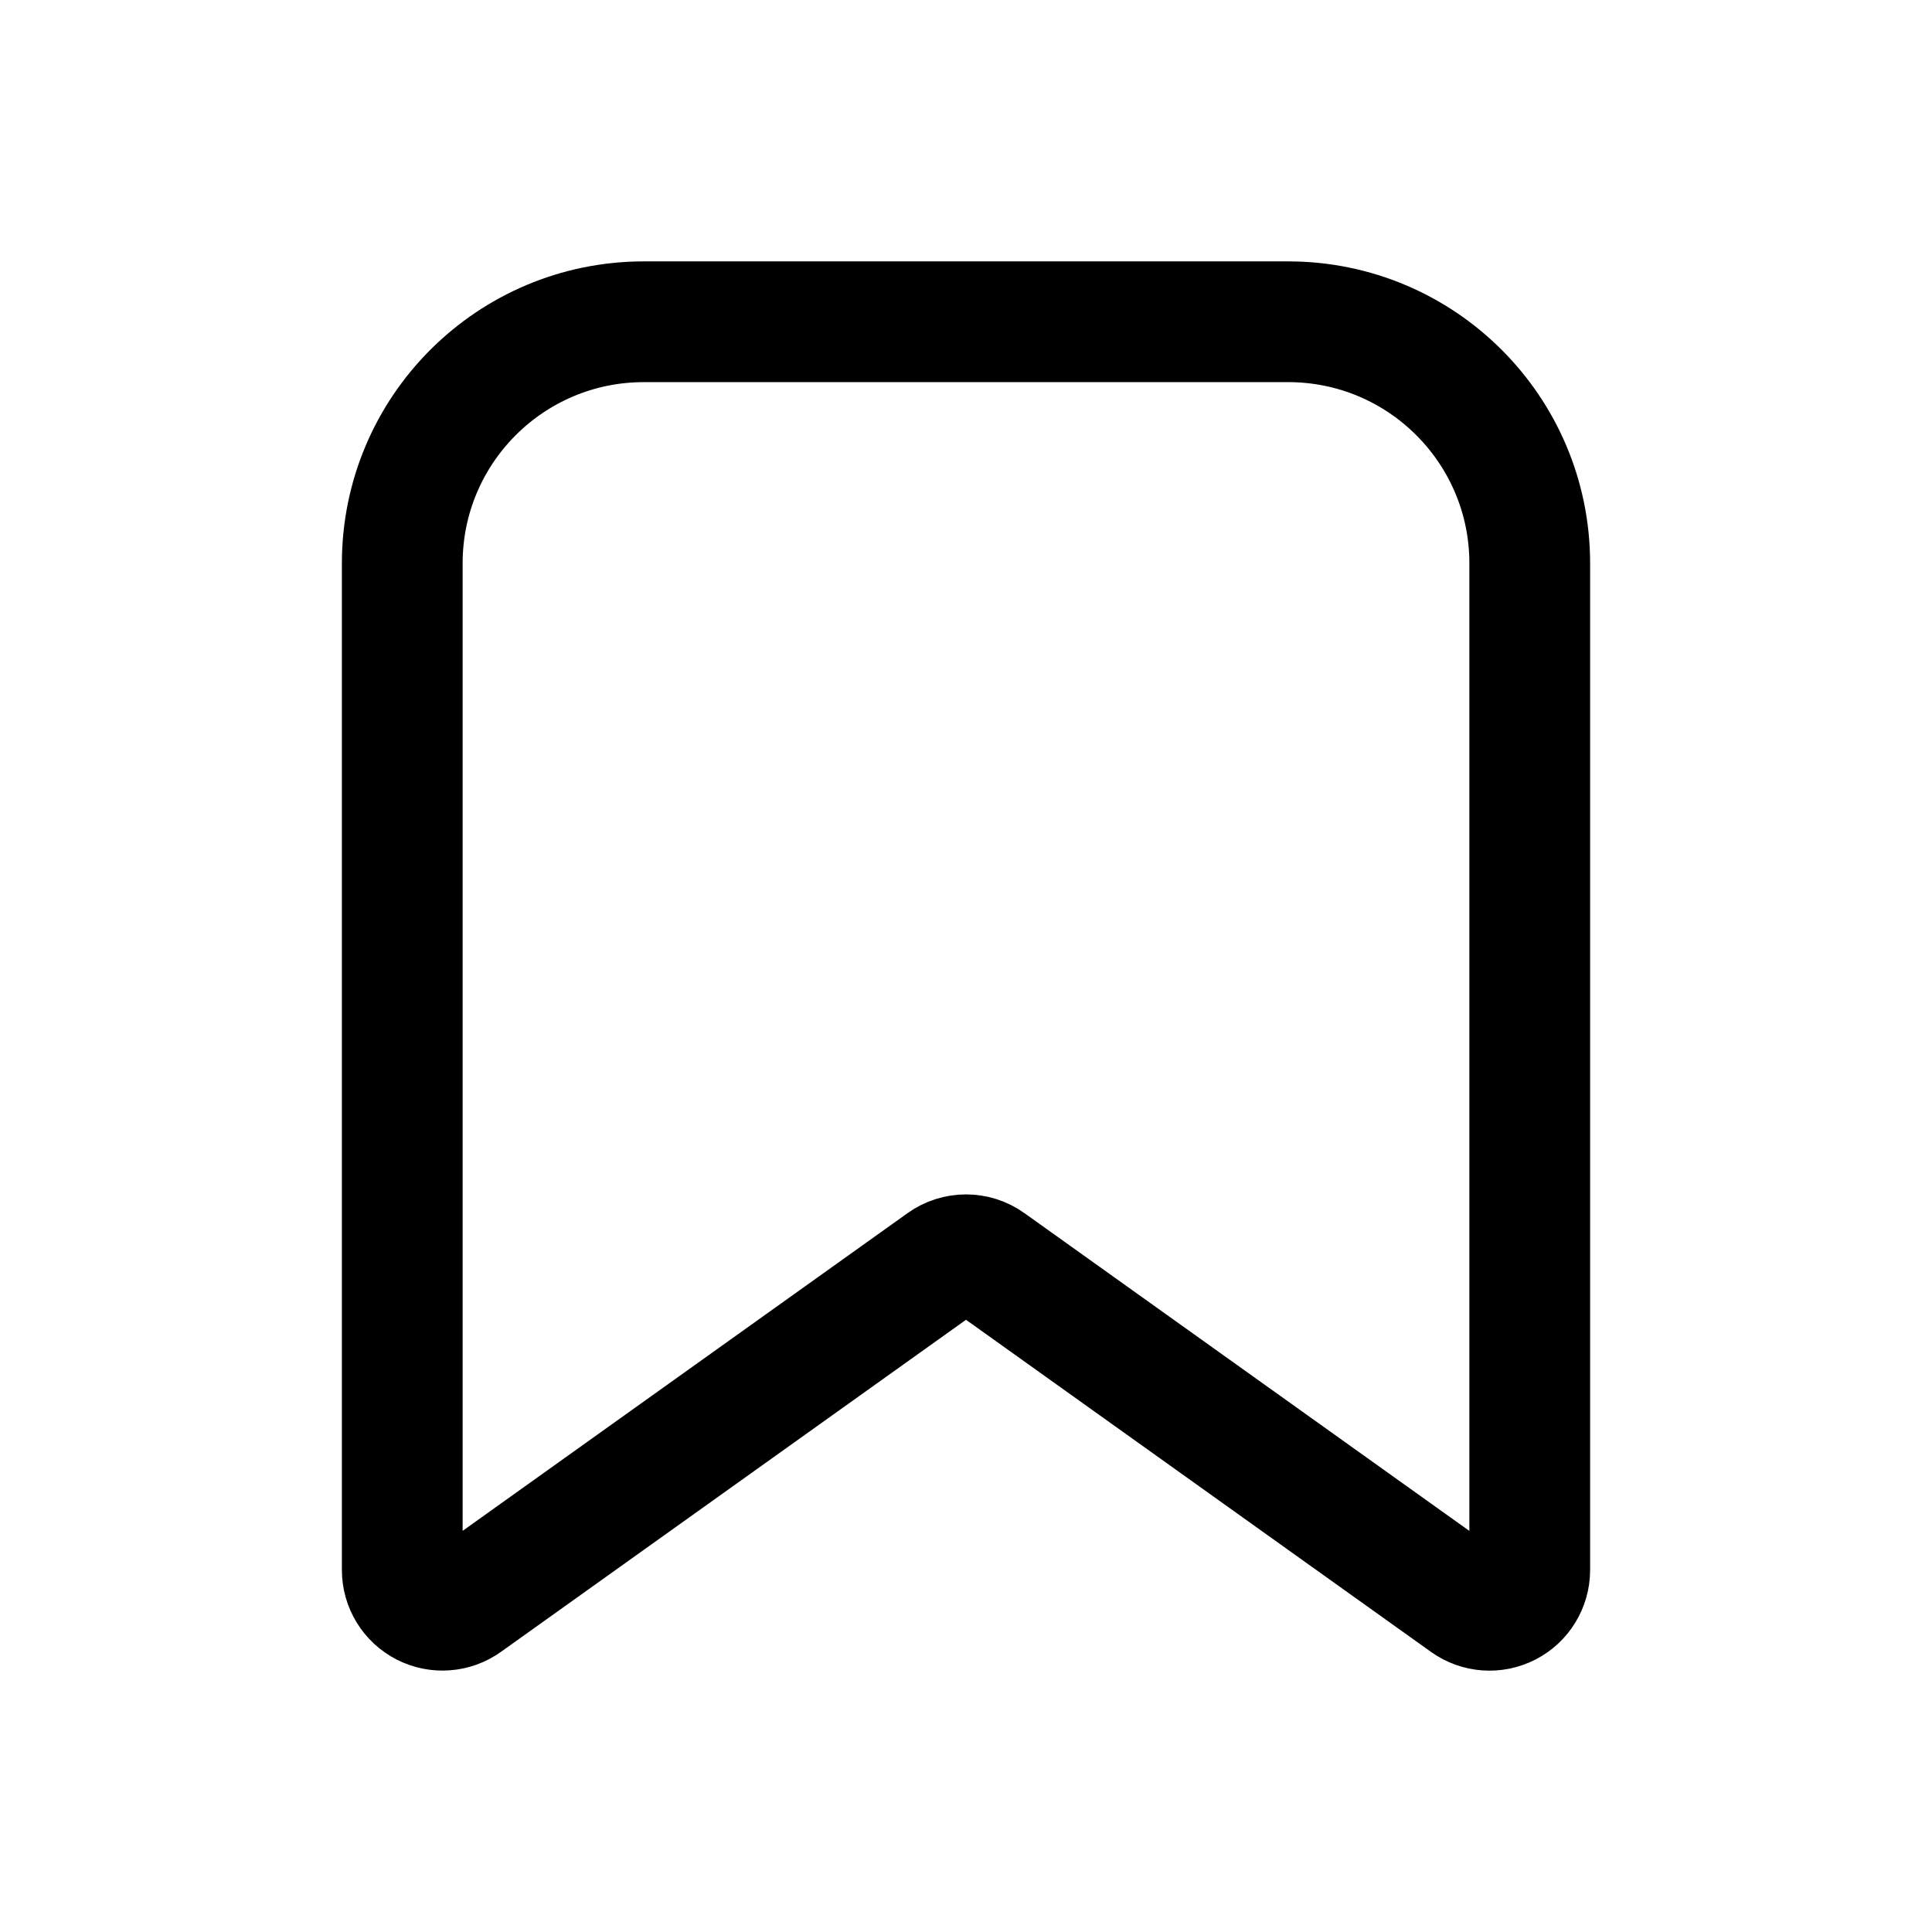 <svg width="24" height="24" viewBox="0 0 24 24" fill="none" xmlns="http://www.w3.org/2000/svg">
<path fill-rule="evenodd" clip-rule="evenodd" d="M4.997 19.503V6.998C4.997 5.34 6.341 3.997 7.998 3.997H16.002C17.659 3.997 19.003 5.34 19.003 6.998V19.503C19.003 19.691 18.898 19.863 18.732 19.948C18.565 20.034 18.364 20.019 18.212 19.91L12.291 15.681C12.117 15.556 11.883 15.556 11.709 15.681L5.788 19.909C5.636 20.018 5.436 20.033 5.269 19.948C5.102 19.862 4.997 19.691 4.997 19.503Z" stroke="currentColor" stroke-width="1.5" stroke-linecap="round" stroke-linejoin="round"/>
</svg>
